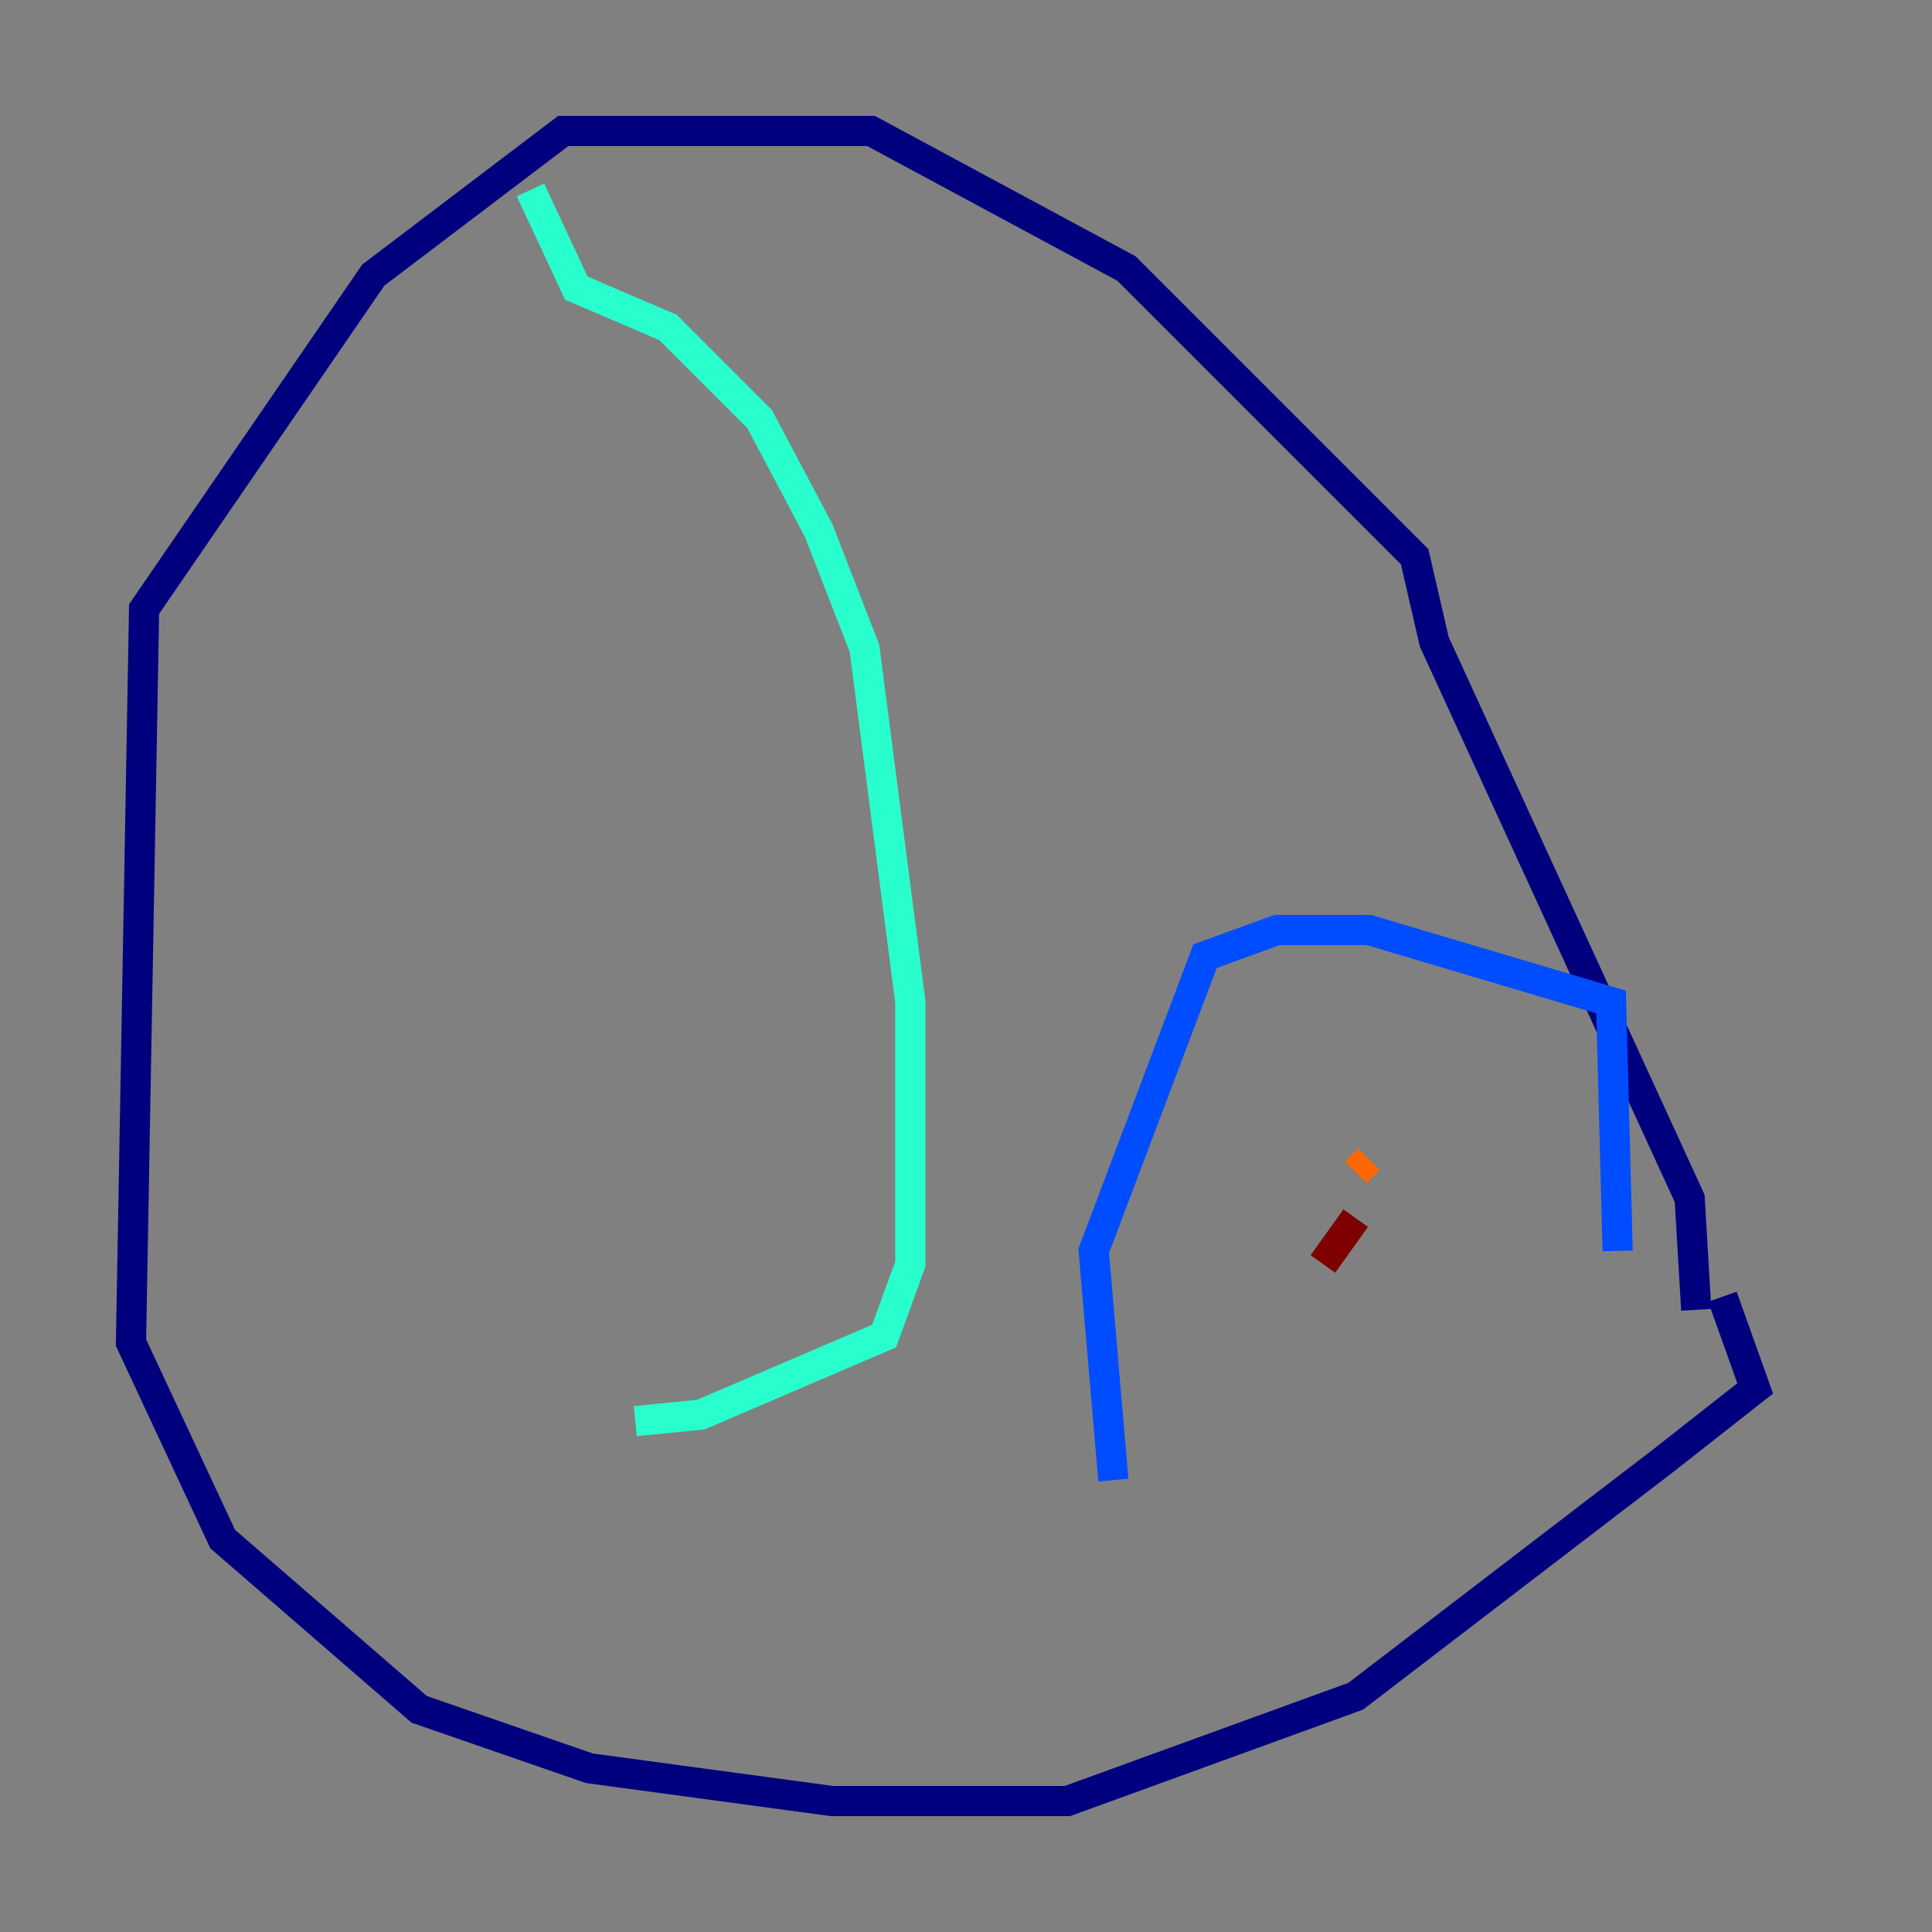 <?xml version="1.0" encoding="utf-8" ?>
<svg baseProfile="tiny" height="128" version="1.2" viewBox="0,0,128,128" width="128" xmlns="http://www.w3.org/2000/svg" xmlns:ev="http://www.w3.org/2001/xml-events" xmlns:xlink="http://www.w3.org/1999/xlink"><rect x="0" y="0" width="128" height="128" fill="#808080" stroke="none"/><defs /><polyline fill="none" points="112.38,86.78 111.946,79.403 95.024,42.522 93.722,36.881 74.63,17.79 57.709,8.678 37.315,8.678 24.732,18.224 9.546,40.352 8.678,88.949 14.752,101.966 27.77,113.248 39.051,117.153 55.105,119.322 70.725,119.322 89.817,112.38 110.21,96.759 116.285,91.986 114.115,85.912" stroke="#00007f" stroke-width="2" /><polyline fill="none" points="107.173,82.875 106.739,66.386 90.685,61.614 84.61,61.614 79.837,63.349 72.461,82.875 73.763,98.061" stroke="#004cff" stroke-width="2" /><polyline fill="none" points="35.146,12.583 38.183,19.091 44.258,21.695 50.332,27.77 54.237,35.146 57.275,42.956 60.312,66.386 60.312,83.742 58.576,88.515 46.427,93.722 42.088,94.156" stroke="#29ffcd" stroke-width="2" /><polyline fill="none" points="100.231,76.8 100.231,76.8" stroke="#cdff29" stroke-width="2" /><polyline fill="none" points="90.685,76.8 89.817,77.668" stroke="#ff6700" stroke-width="2" /><polyline fill="none" points="89.817,80.705 87.647,83.742" stroke="#7f0000" stroke-width="2" /></svg>